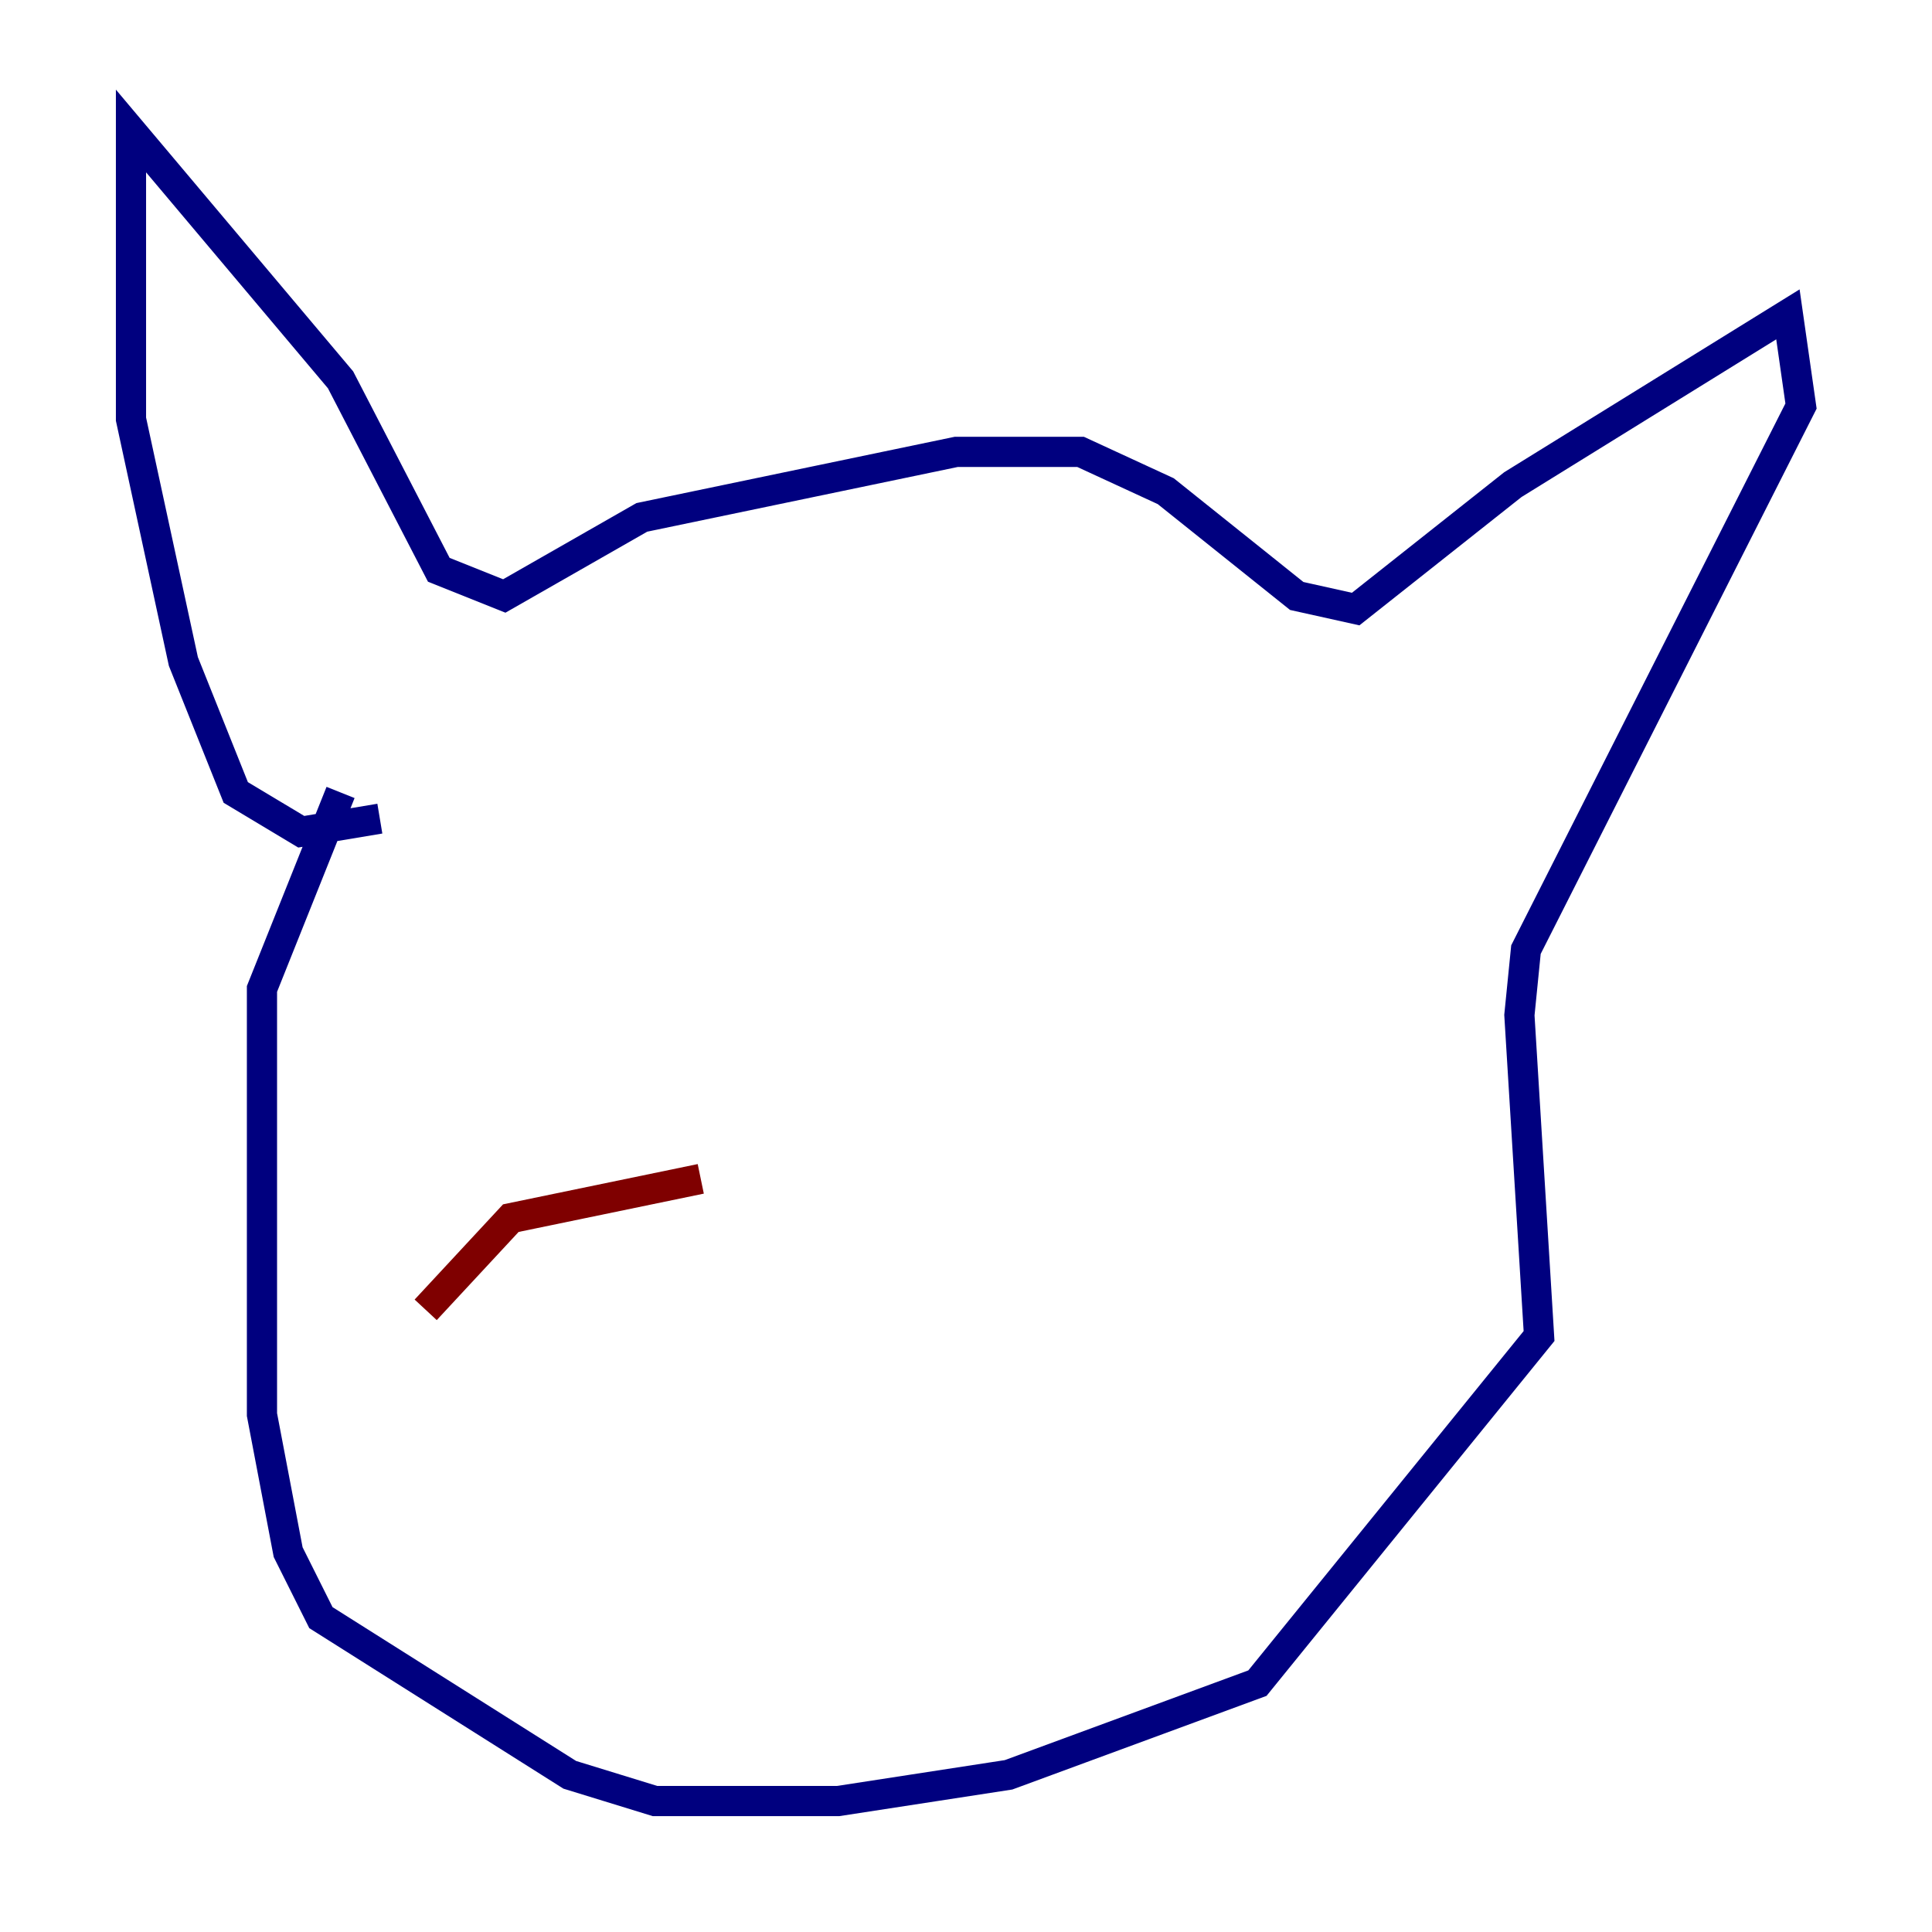 <?xml version="1.0" encoding="utf-8" ?>
<svg baseProfile="tiny" height="128" version="1.2" viewBox="0,0,128,128" width="128" xmlns="http://www.w3.org/2000/svg" xmlns:ev="http://www.w3.org/2001/xml-events" xmlns:xlink="http://www.w3.org/1999/xlink"><defs /><polyline fill="none" points="25.166,54.237 19.959,55.105 15.62,52.502 12.149,43.824 8.678,27.77 8.678,8.678 22.563,25.166 29.071,37.749 33.41,39.485 42.522,34.278 63.349,29.939 71.593,29.939 77.234,32.542 85.912,39.485 89.817,40.352 100.231,32.108 118.454,20.827 119.322,26.902 101.098,62.915 100.664,67.254 101.966,88.515 83.308,111.512 66.82,117.586 55.539,119.322 43.39,119.322 37.749,117.586 21.261,107.173 19.091,102.834 17.356,93.722 17.356,65.519 22.563,52.502" stroke="#00007f" stroke-width="2" /><polyline fill="none" points="46.427,78.102 33.844,80.705 28.203,86.78" stroke="#7f0000" stroke-width="2" /></svg>
